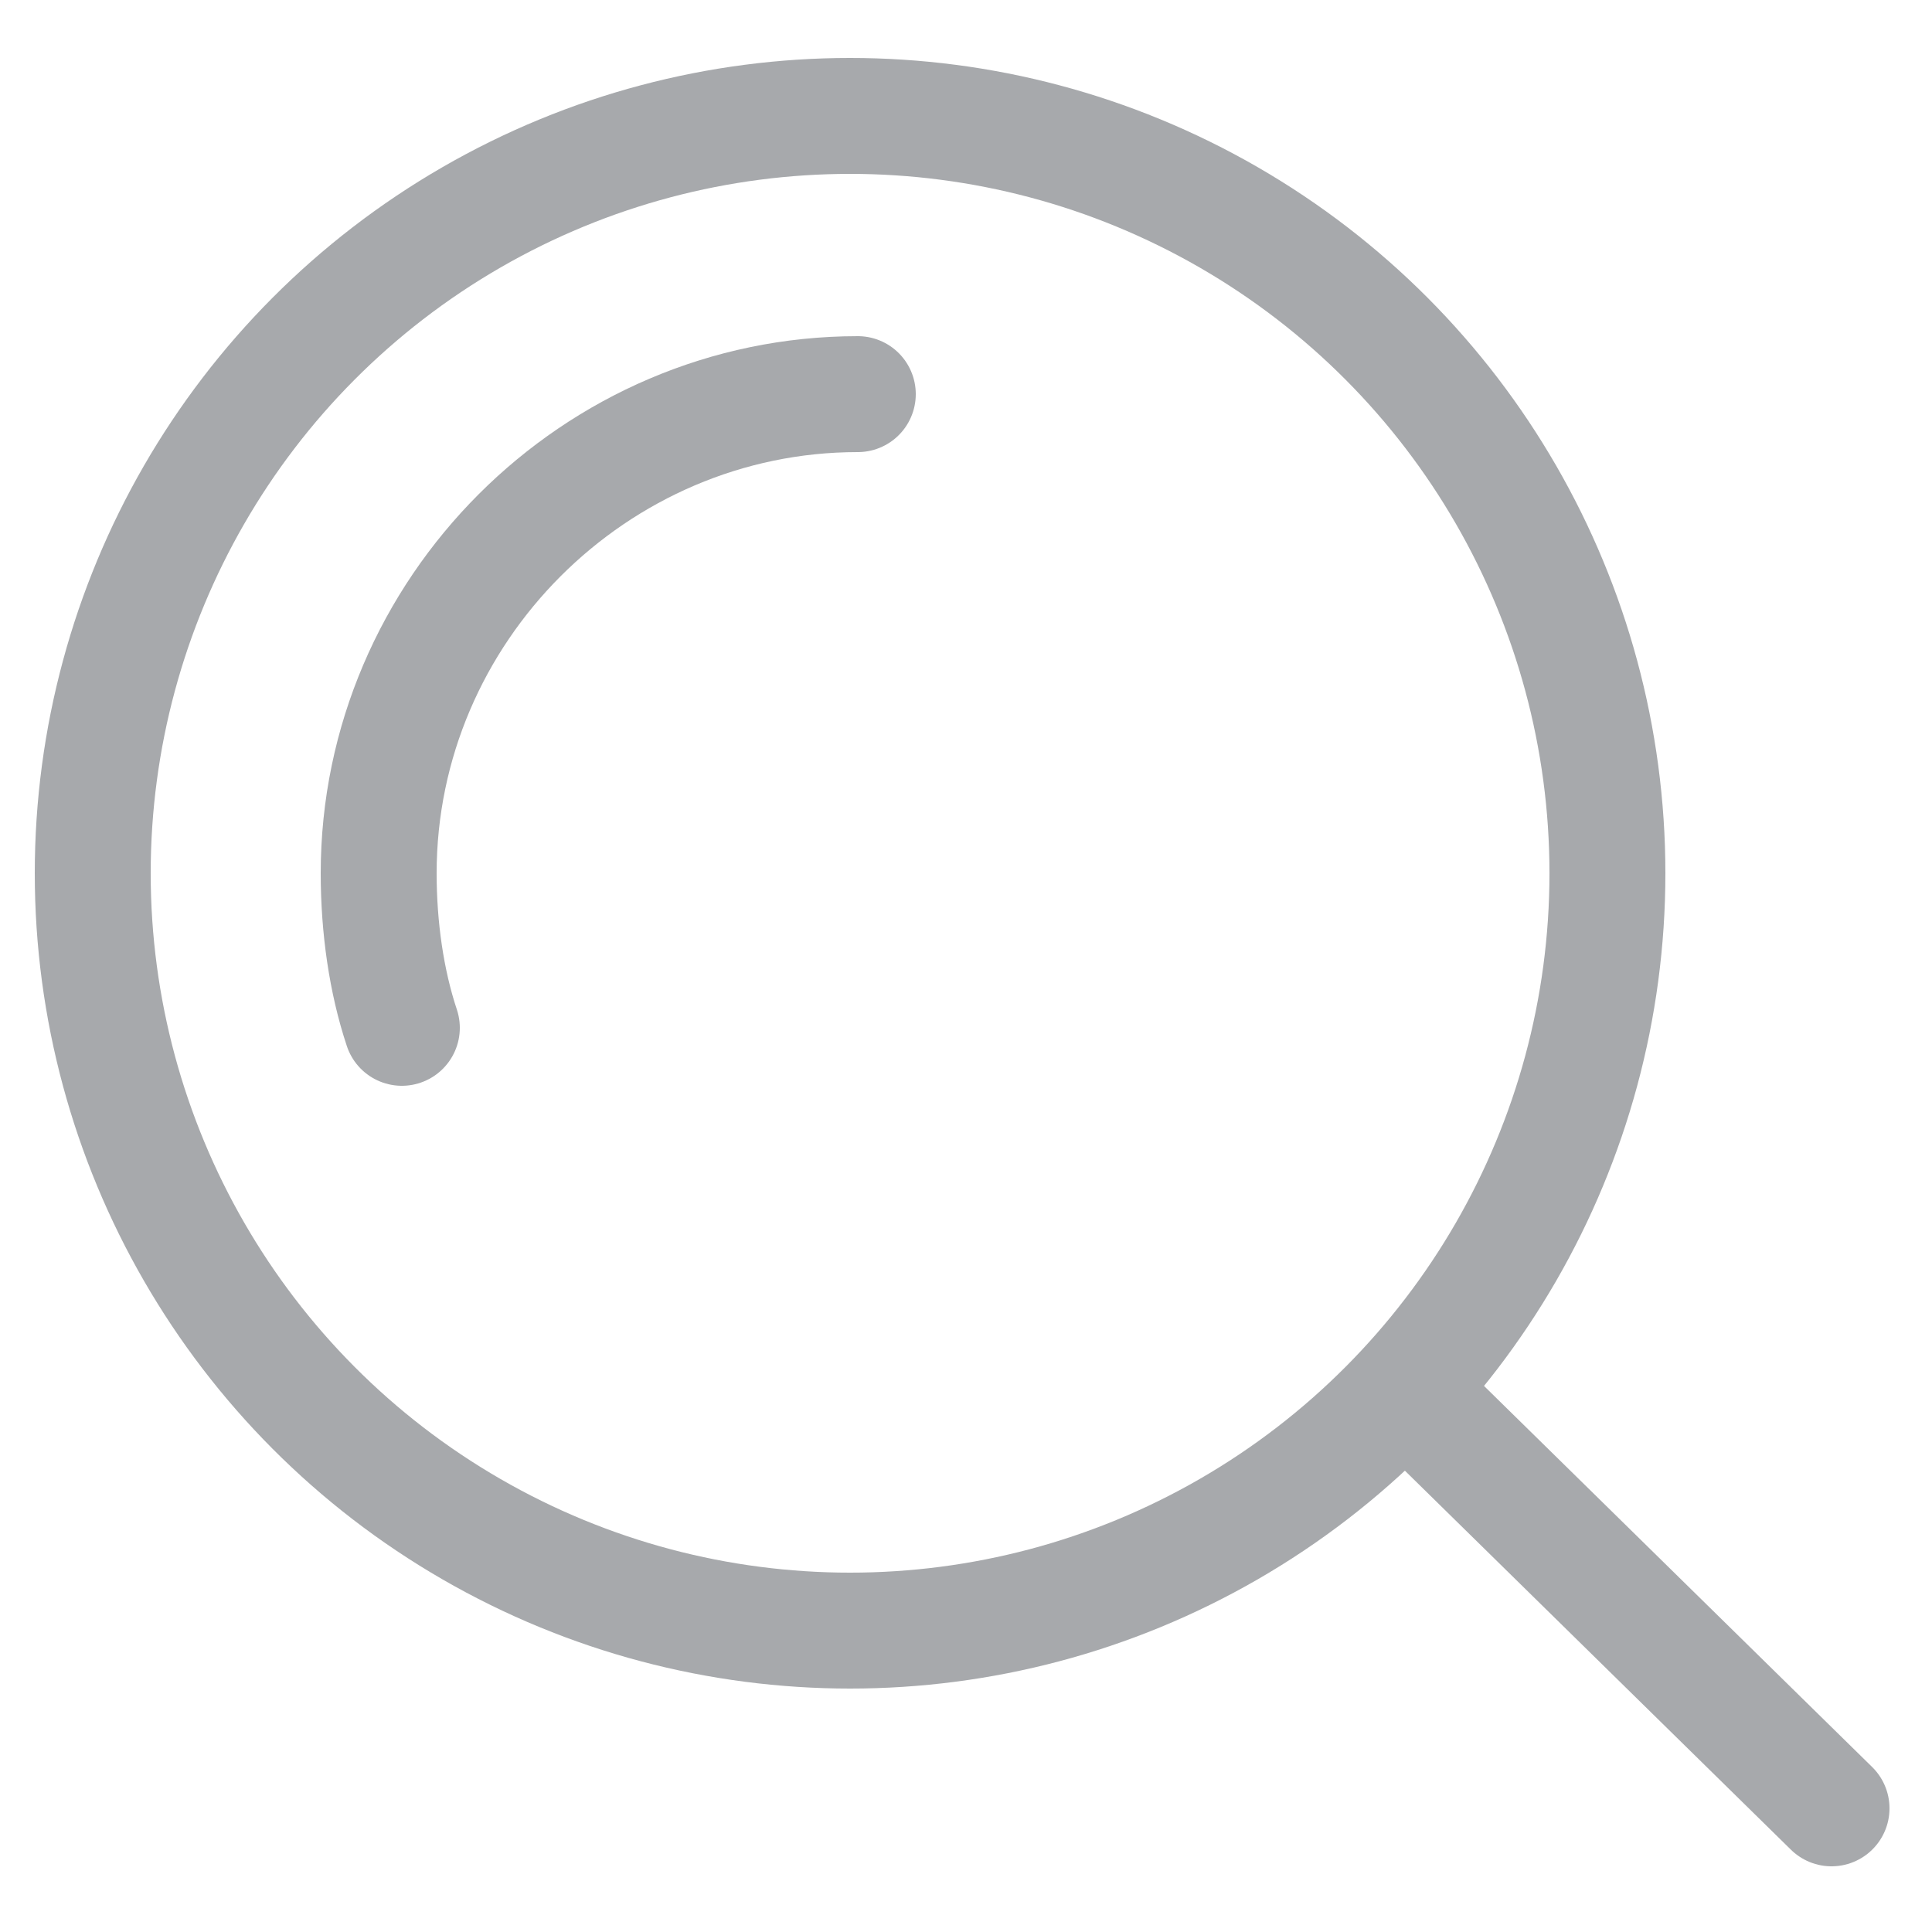 <?xml version="1.0" encoding="utf-8"?>
<!-- Generator: Adobe Illustrator 21.0.0, SVG Export Plug-In . SVG Version: 6.00 Build 0)  -->
<svg version="1.1" id="Layer_1" xmlns="http://www.w3.org/2000/svg" xmlns:xlink="http://www.w3.org/1999/xlink" x="0px" y="0px"
	 viewBox="0 0 25 25" style="enable-background:new 0 0 25 25;" xml:space="preserve">
<style type="text/css">
	.st0{fill:none;stroke:#A7A9AC;stroke-width:1.5;stroke-linecap:round;stroke-linejoin:round;stroke-miterlimit:10;}
</style>
<g>
	<circle class="st0" cx="11" cy="11.3" r="9.8"/>
	<line class="st0" x1="18.2" y1="18" x2="23.7" y2="23.4"/>
	<path class="st0" d="M5.2,13.3c-0.2-0.6-0.3-1.3-0.3-2c0-3.4,2.8-6.2,6.2-6.2"/>
</g>
</svg>
